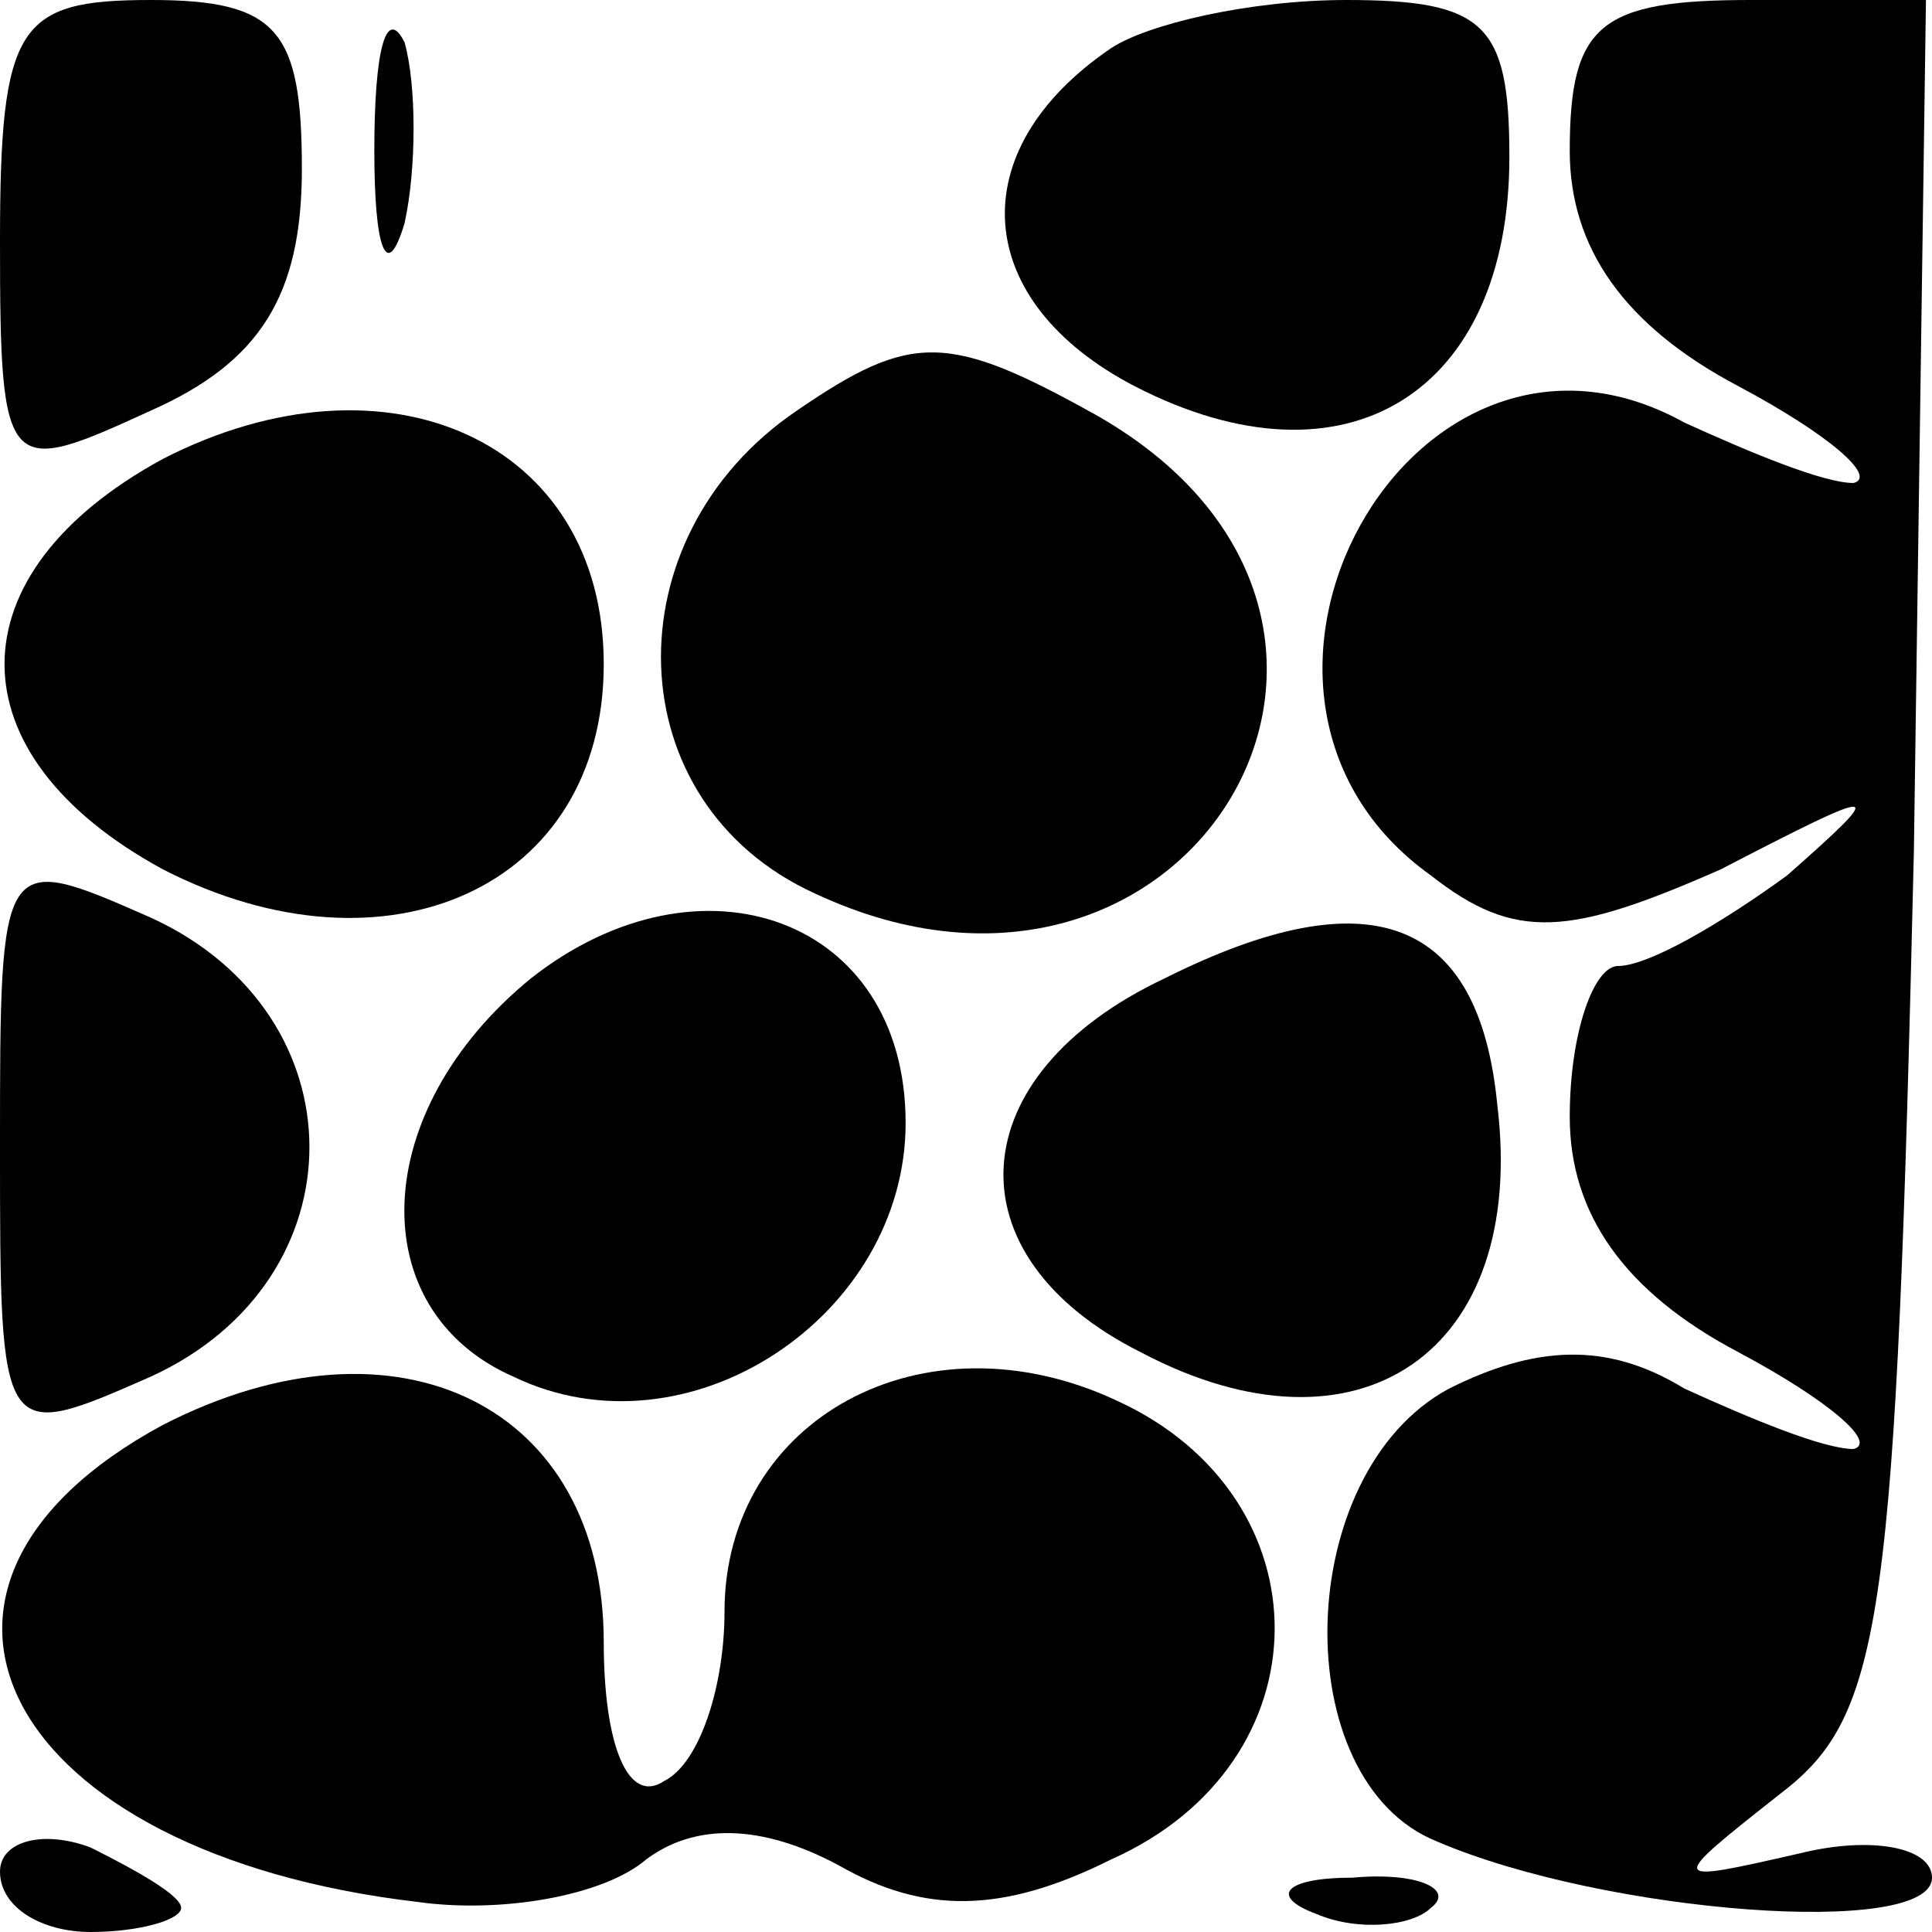 <?xml version="1.0" standalone="no"?>
<!DOCTYPE svg PUBLIC "-//W3C//DTD SVG 20010904//EN"
 "http://www.w3.org/TR/2001/REC-SVG-20010904/DTD/svg10.dtd">
<svg version="1.0" xmlns="http://www.w3.org/2000/svg"
 width="32pt" height="32pt" viewBox="0 0 32 32"
 preserveAspectRatio="xMidYMid meet">
<g transform="translate(0,32) scale(0.1,-0.1)"
fill="#000000" stroke="none">
<path fill="#000000" stroke="none" d="M0 280 c0 -39 1 -39 25 -28 18 8 25 19
25 40 0 23 -4 28 -25 28 -22 0 -25 -4 -25 -40z"/>
<path fill="#000000" stroke="none" d="M62 295 c0 -16 2 -22 5 -12 2 9 2 23 0
30 -3 6 -5 -1 -5 -18z"/>
<path fill="#000000" stroke="none" d="M184 312 c-25 -17 -23 -42 4 -56 35
-18 62 -1 62 38 0 22 -4 26 -27 26 -16 0 -33 -4 -39 -8z"/>
<path fill="#000000" stroke="none" d="M260 295 c0 -16 9 -29 28 -39 15 -8 23
-15 19 -16 -5 0 -17 5 -28 10 -45 25 -84 -45 -42 -75 14 -11 23 -10 48 1 27
14 28 14 11 -1 -11 -8 -23 -15 -28 -15 -4 0 -8 -11 -8 -25 0 -16 9 -29 28 -39
15 -8 23 -15 19 -16 -5 0 -17 5 -28 10 -13 8 -25 7 -39 0 -26 -14 -27 -65 -2
-75 28 -12 82 -16 82 -6 0 5 -10 7 -22 4 -22 -5 -22 -5 -3 10 17 13 19 29 22
156 l2 141 -29 0 c-25 0 -30 -4 -30 -25z"/>
<path fill="#000000" stroke="none" d="M132 252 c-31 -21 -30 -65 3 -80 62
-29 106 45 47 79 -25 14 -31 14 -50 1z"/>
<path fill="#000000" stroke="none" d="M27 244 c-35 -19 -35 -49 0 -68 37 -19
73 -3 73 34 0 37 -36 53 -73 34z"/>
<path fill="#000000" stroke="none" d="M0 130 c0 -49 0 -49 25 -38 35 16 35
60 0 76 -25 11 -25 11 -25 -38z"/>
<path fill="#000000" stroke="none" d="M88 158 c-27 -22 -28 -55 -3 -66 29
-14 65 10 65 42 0 34 -34 46 -62 24z"/>
<path fill="#000000" stroke="none" d="M193 158 c-34 -16 -36 -46 -4 -62 36
-19 64 0 59 41 -3 31 -21 38 -55 21z"/>
<path fill="#000000" stroke="none" d="M27 84 c-50 -27 -26 -71 42 -79 14 -2
31 1 38 7 8 6 19 6 32 -1 14 -8 27 -8 45 1 36 16 36 60 1 76 -32 15 -65 -3
-65 -35 0 -12 -4 -25 -10 -28 -6 -4 -10 6 -10 23 0 39 -34 56 -73 36z"/>
<path fill="#000000" stroke="none" d="M0 10 c0 -6 7 -10 15 -10 8 0 15 2 15
4 0 2 -7 6 -15 10 -8 3 -15 1 -15 -4z"/>
<path fill="#000000" stroke="none" d="M218 3 c7 -3 16 -2 19 1 4 3 -2 6 -13
5 -11 0 -14 -3 -6 -6z"/>
</g>
</svg>
